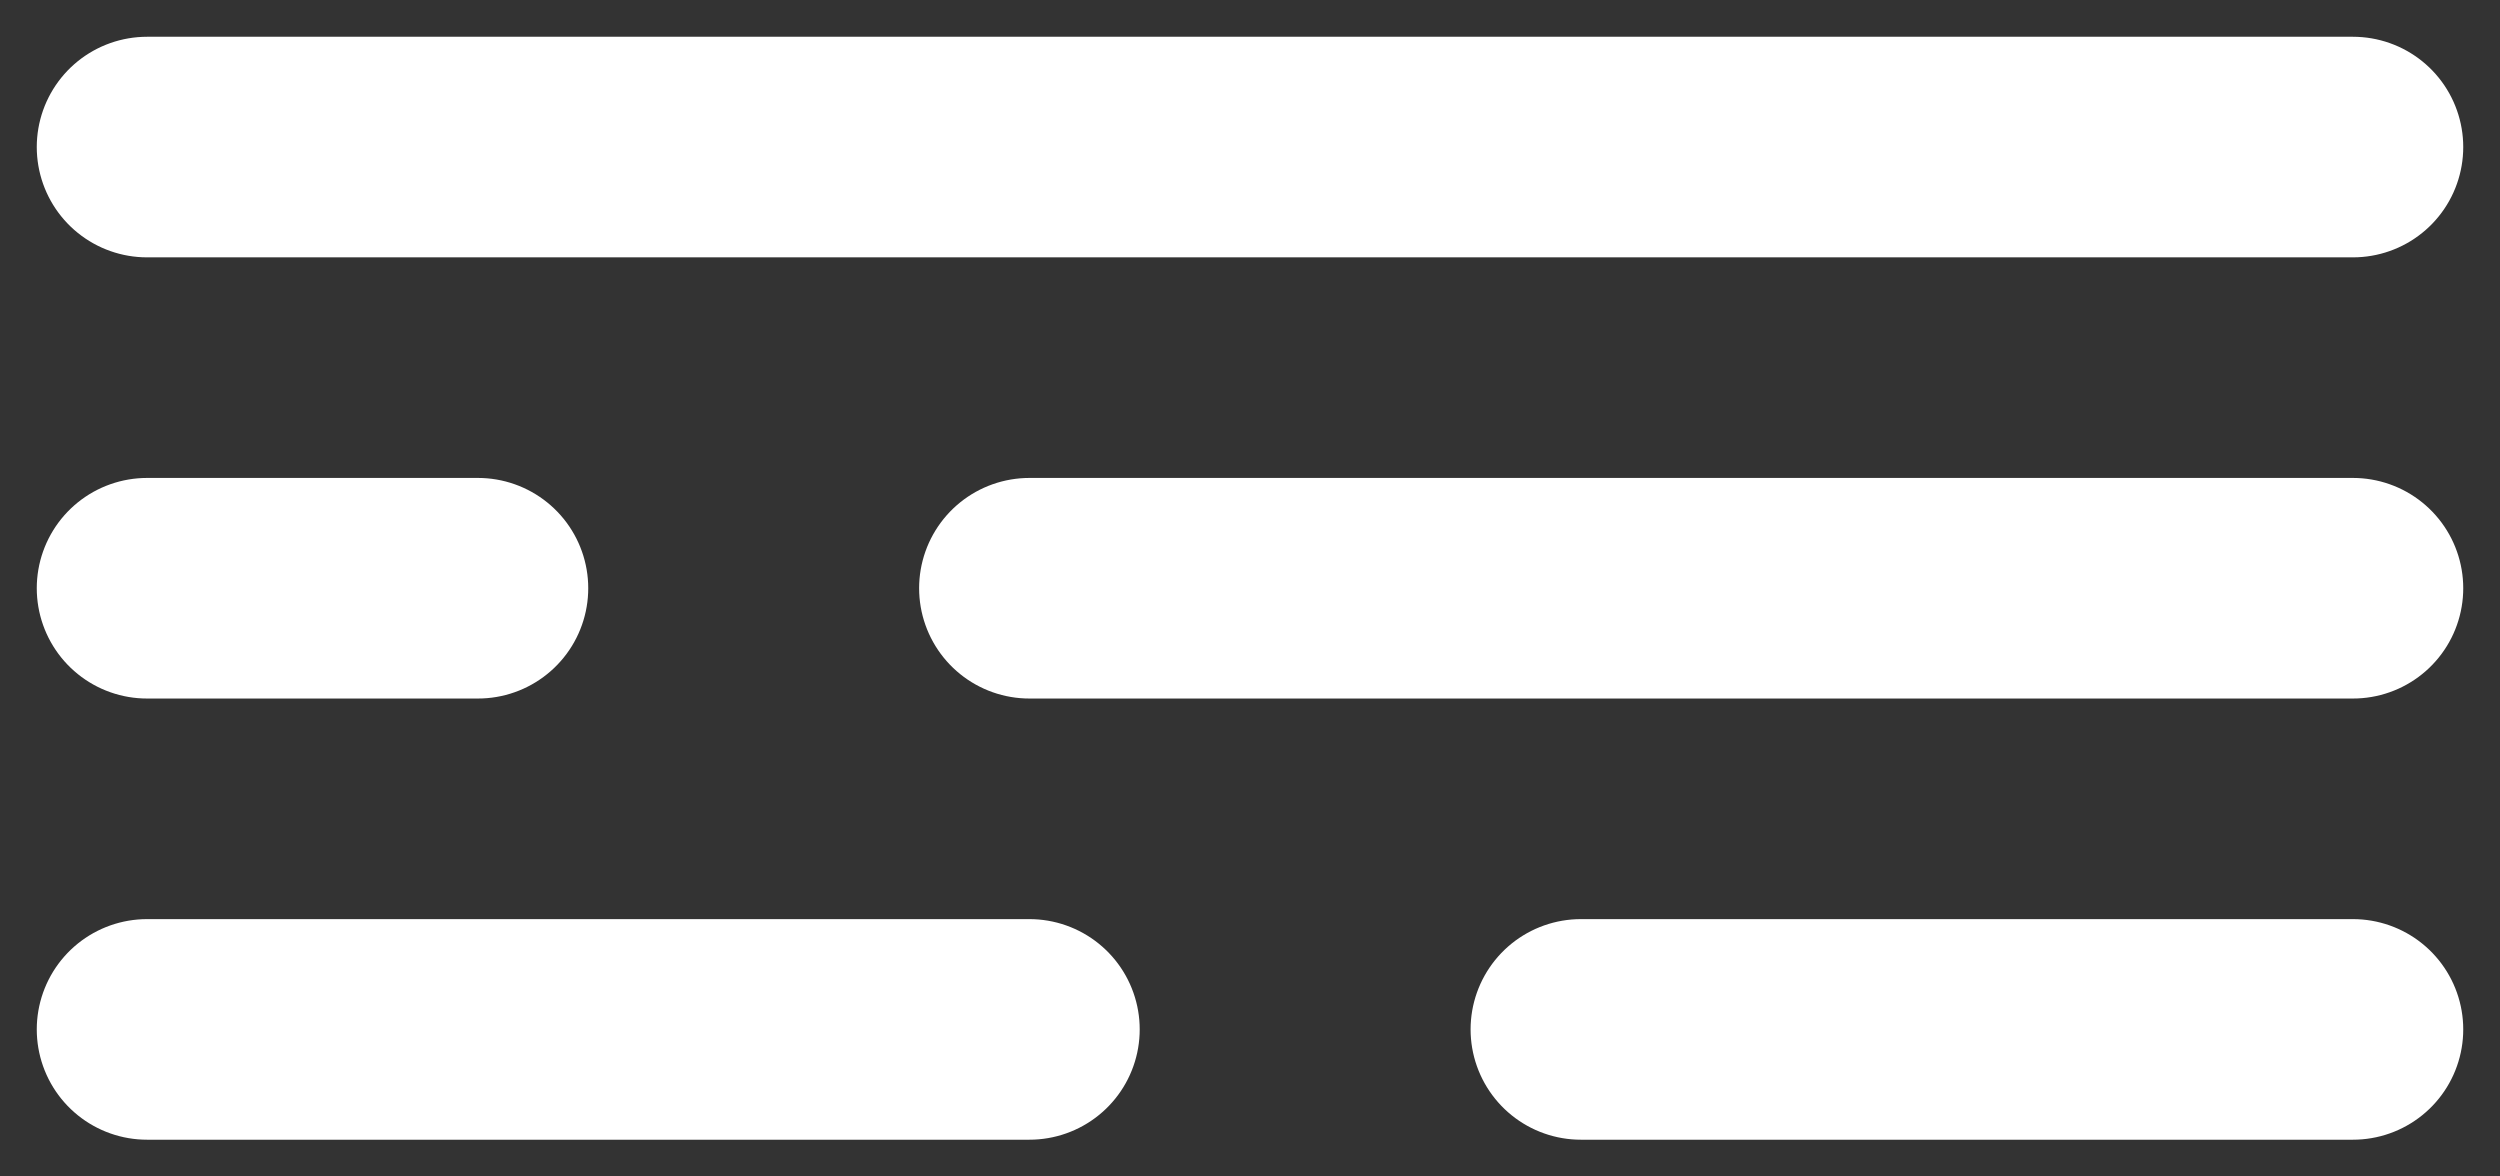 <svg width="34" height="16" viewBox="0 0 34 16" fill="none" xmlns="http://www.w3.org/2000/svg">
<rect x="0" y="0" width="34" height="16" fill="#333333" stroke="none"/>
<path d="M14 8L32 8" stroke="white" stroke-width="3" stroke-linecap="round"/>
<path d="M2 14H14" stroke="white" stroke-width="3" stroke-linecap="round"/>
<path d="M2 2L32 2" stroke="white" stroke-width="3" stroke-linecap="round"/>
<path d="M21.5 14L32 14" stroke="white" stroke-width="3" stroke-linecap="round"/>
<path d="M2 8L6.5 8" stroke="white" stroke-width="3" stroke-linecap="round"/>
</svg>
